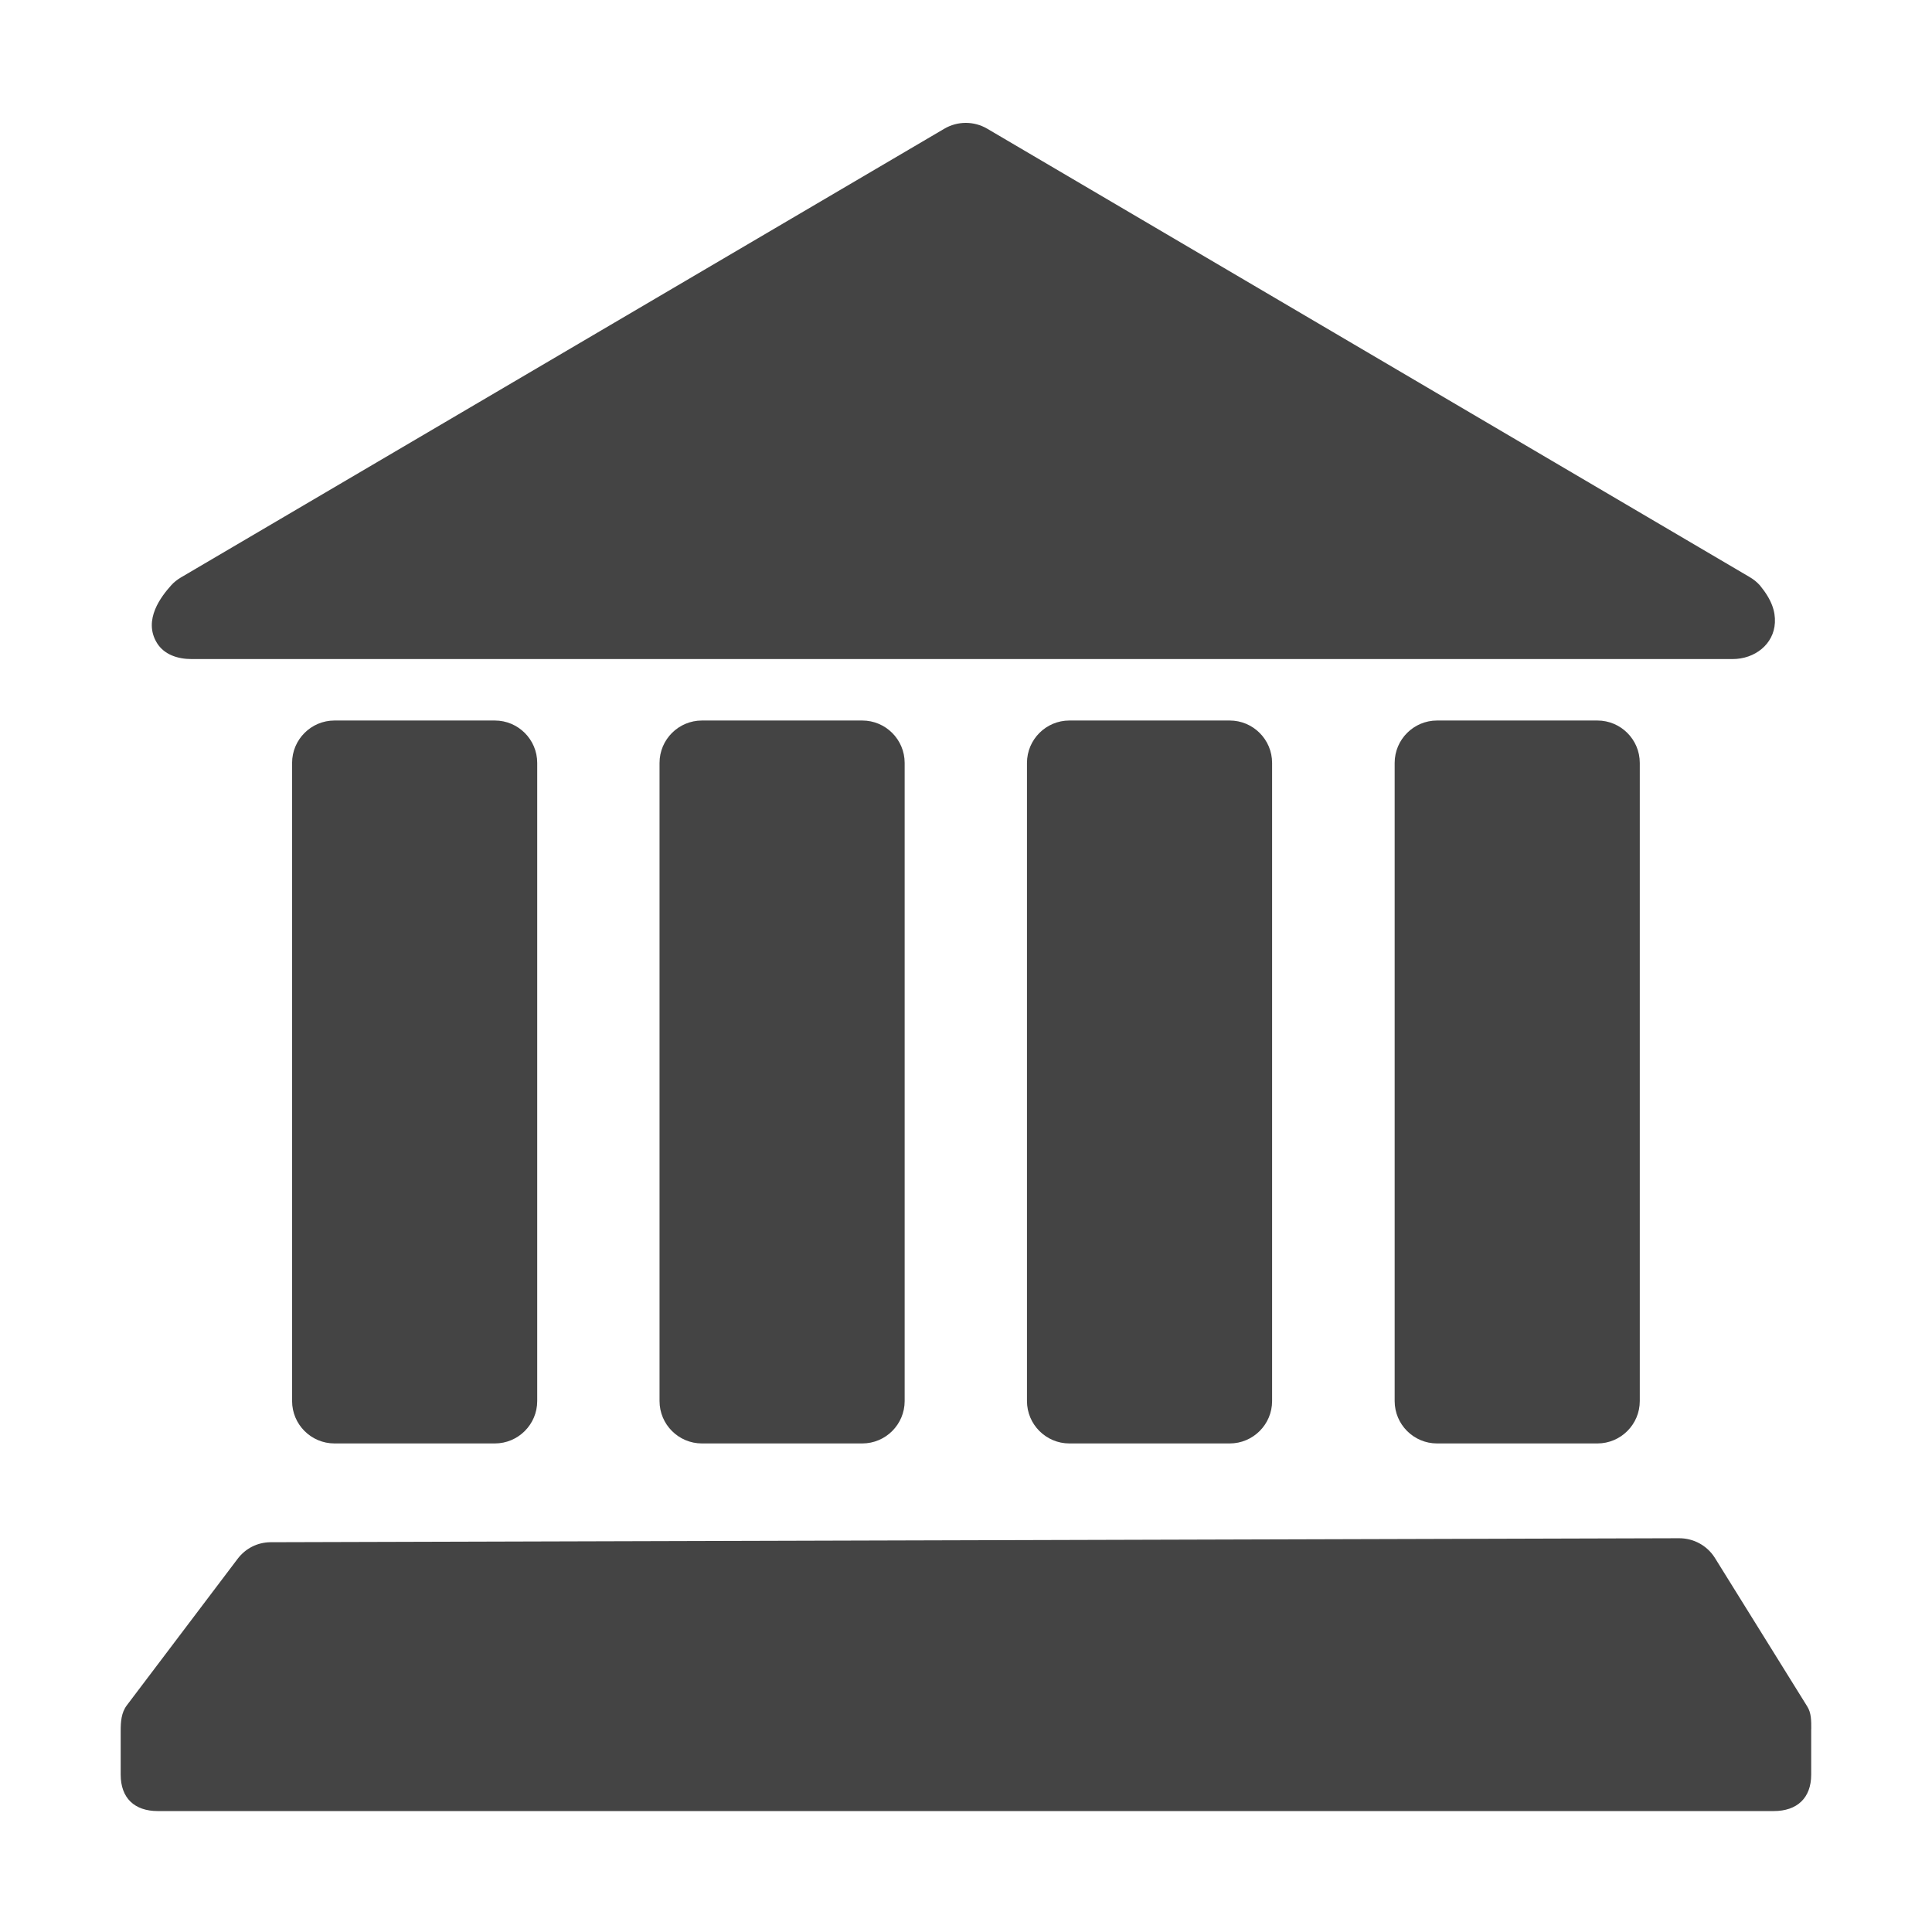 <!-- Generated by IcoMoon.io -->
<svg version="1.1" xmlns="http://www.w3.org/2000/svg" width="32" height="32" viewBox="0 0 32 32">
<title>bank</title>
<path fill="#444" d="M2.835 9.695c0.045-0.051 0.099-0.093 0.159-0.129l12.647-7.434c0.219-0.129 0.492-0.129 0.711 0l12.626 7.425c0.063 0.036 0.123 0.084 0.171 0.138 0.198 0.24 0.258 0.432 0.249 0.618-0.018 0.36-0.336 0.603-0.699 0.603h-25.528c-0.225 0-0.45-0.072-0.57-0.264-0.24-0.387 0.078-0.783 0.234-0.957v0zM27.16 23.206c0 0.387-0.315 0.702-0.702 0.702h-2.656c-0.387 0-0.702-0.315-0.702-0.702v-10.57c0-0.387 0.315-0.702 0.702-0.702h2.656c0.387 0 0.702 0.315 0.702 0.702v10.57zM21.070 23.206c0 0.387-0.315 0.702-0.702 0.702h-2.656c-0.387 0-0.702-0.315-0.702-0.702v-10.57c0-0.387 0.315-0.702 0.702-0.702h2.656c0.387 0 0.702 0.315 0.702 0.702v10.57zM14.984 23.206c0 0.387-0.315 0.702-0.702 0.702h-2.656c-0.387 0-0.702-0.315-0.702-0.702v-10.57c0-0.387 0.315-0.702 0.702-0.702h2.656c0.387 0 0.702 0.315 0.702 0.702v10.57zM8.898 23.206c0 0.387-0.315 0.702-0.702 0.702h-2.656c-0.387 0-0.702-0.315-0.702-0.702v-10.57c0-0.387 0.315-0.702 0.702-0.702h2.656c0.387 0 0.702 0.315 0.702 0.702v10.57zM29.999 28.638v0.756c0 0.387-0.234 0.603-0.621 0.603h-26.764c-0.387 0-0.615-0.216-0.615-0.603v-0.723c0-0.153 0.009-0.303 0.102-0.426l1.834-2.425c0.132-0.174 0.327-0.273 0.543-0.276l23.334-0.066c0.24 0 0.462 0.12 0.591 0.324l1.528 2.458c0.072 0.111 0.069 0.243 0.069 0.378v0z"></path>
</svg>
